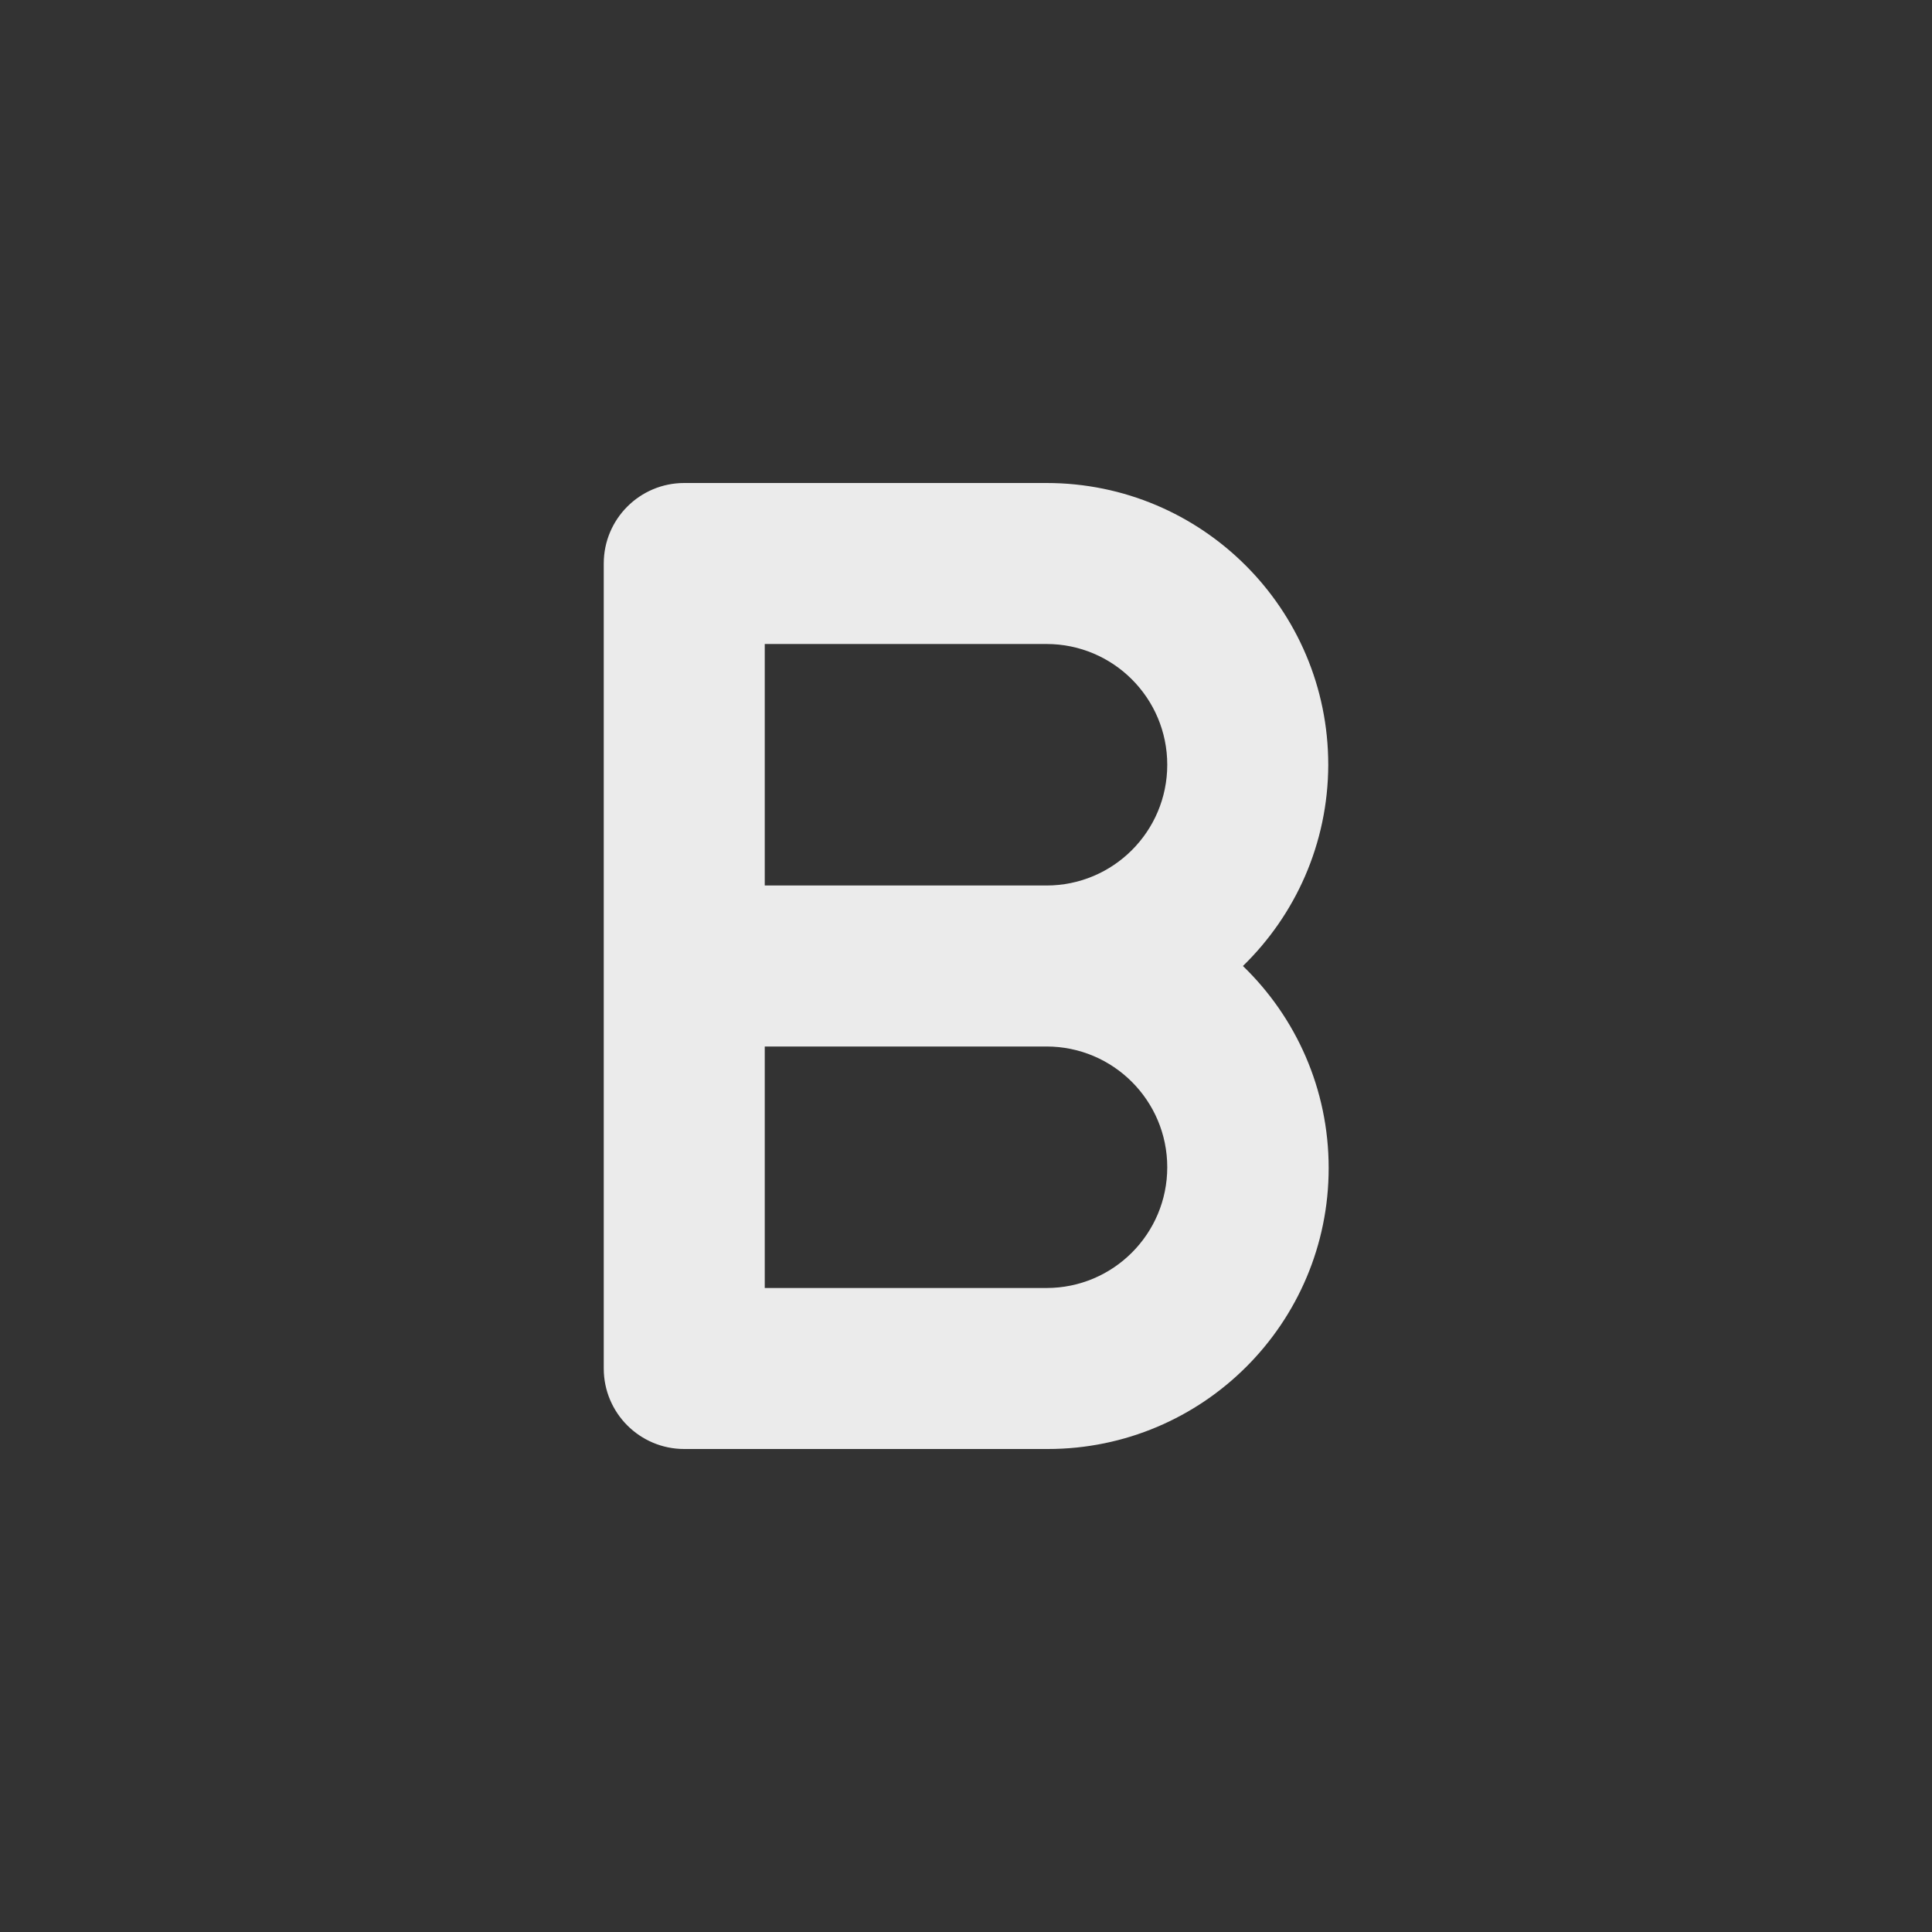 <!-- Generated by IcoMoon.io -->
<svg version="1.1" xmlns="http://www.w3.org/2000/svg" width="280" height="280" viewBox="0 0 280 280">
<rect x="0" y="0" width="280" height="280" fill="#333333" stroke="none"/>
<title>bold</title>
<path fill="#ebebeb" d="M192.5 110.833c0-22.552-18.282-40.833-40.833-40.833v0h-52.5c-6.443 0-11.667 5.223-11.667 11.667v0 116.667c0 6.443 5.223 11.667 11.667 11.667v0h52.5c0.053 0 0.115 0 0.177 0 22.487 0 40.717-18.23 40.717-40.717 0-11.491-4.76-21.87-12.415-29.273l-0.011-0.011c7.607-7.402 12.335-17.729 12.367-29.161v-0.006zM151.667 186.667h-40.833v-35h40.833c9.665 0 17.5 7.835 17.5 17.5s-7.835 17.5-17.5 17.5v0zM151.667 128.333h-40.833v-35h40.833c9.665 0 17.5 7.835 17.5 17.5s-7.835 17.5-17.5 17.5v0z"></path>
</svg>

